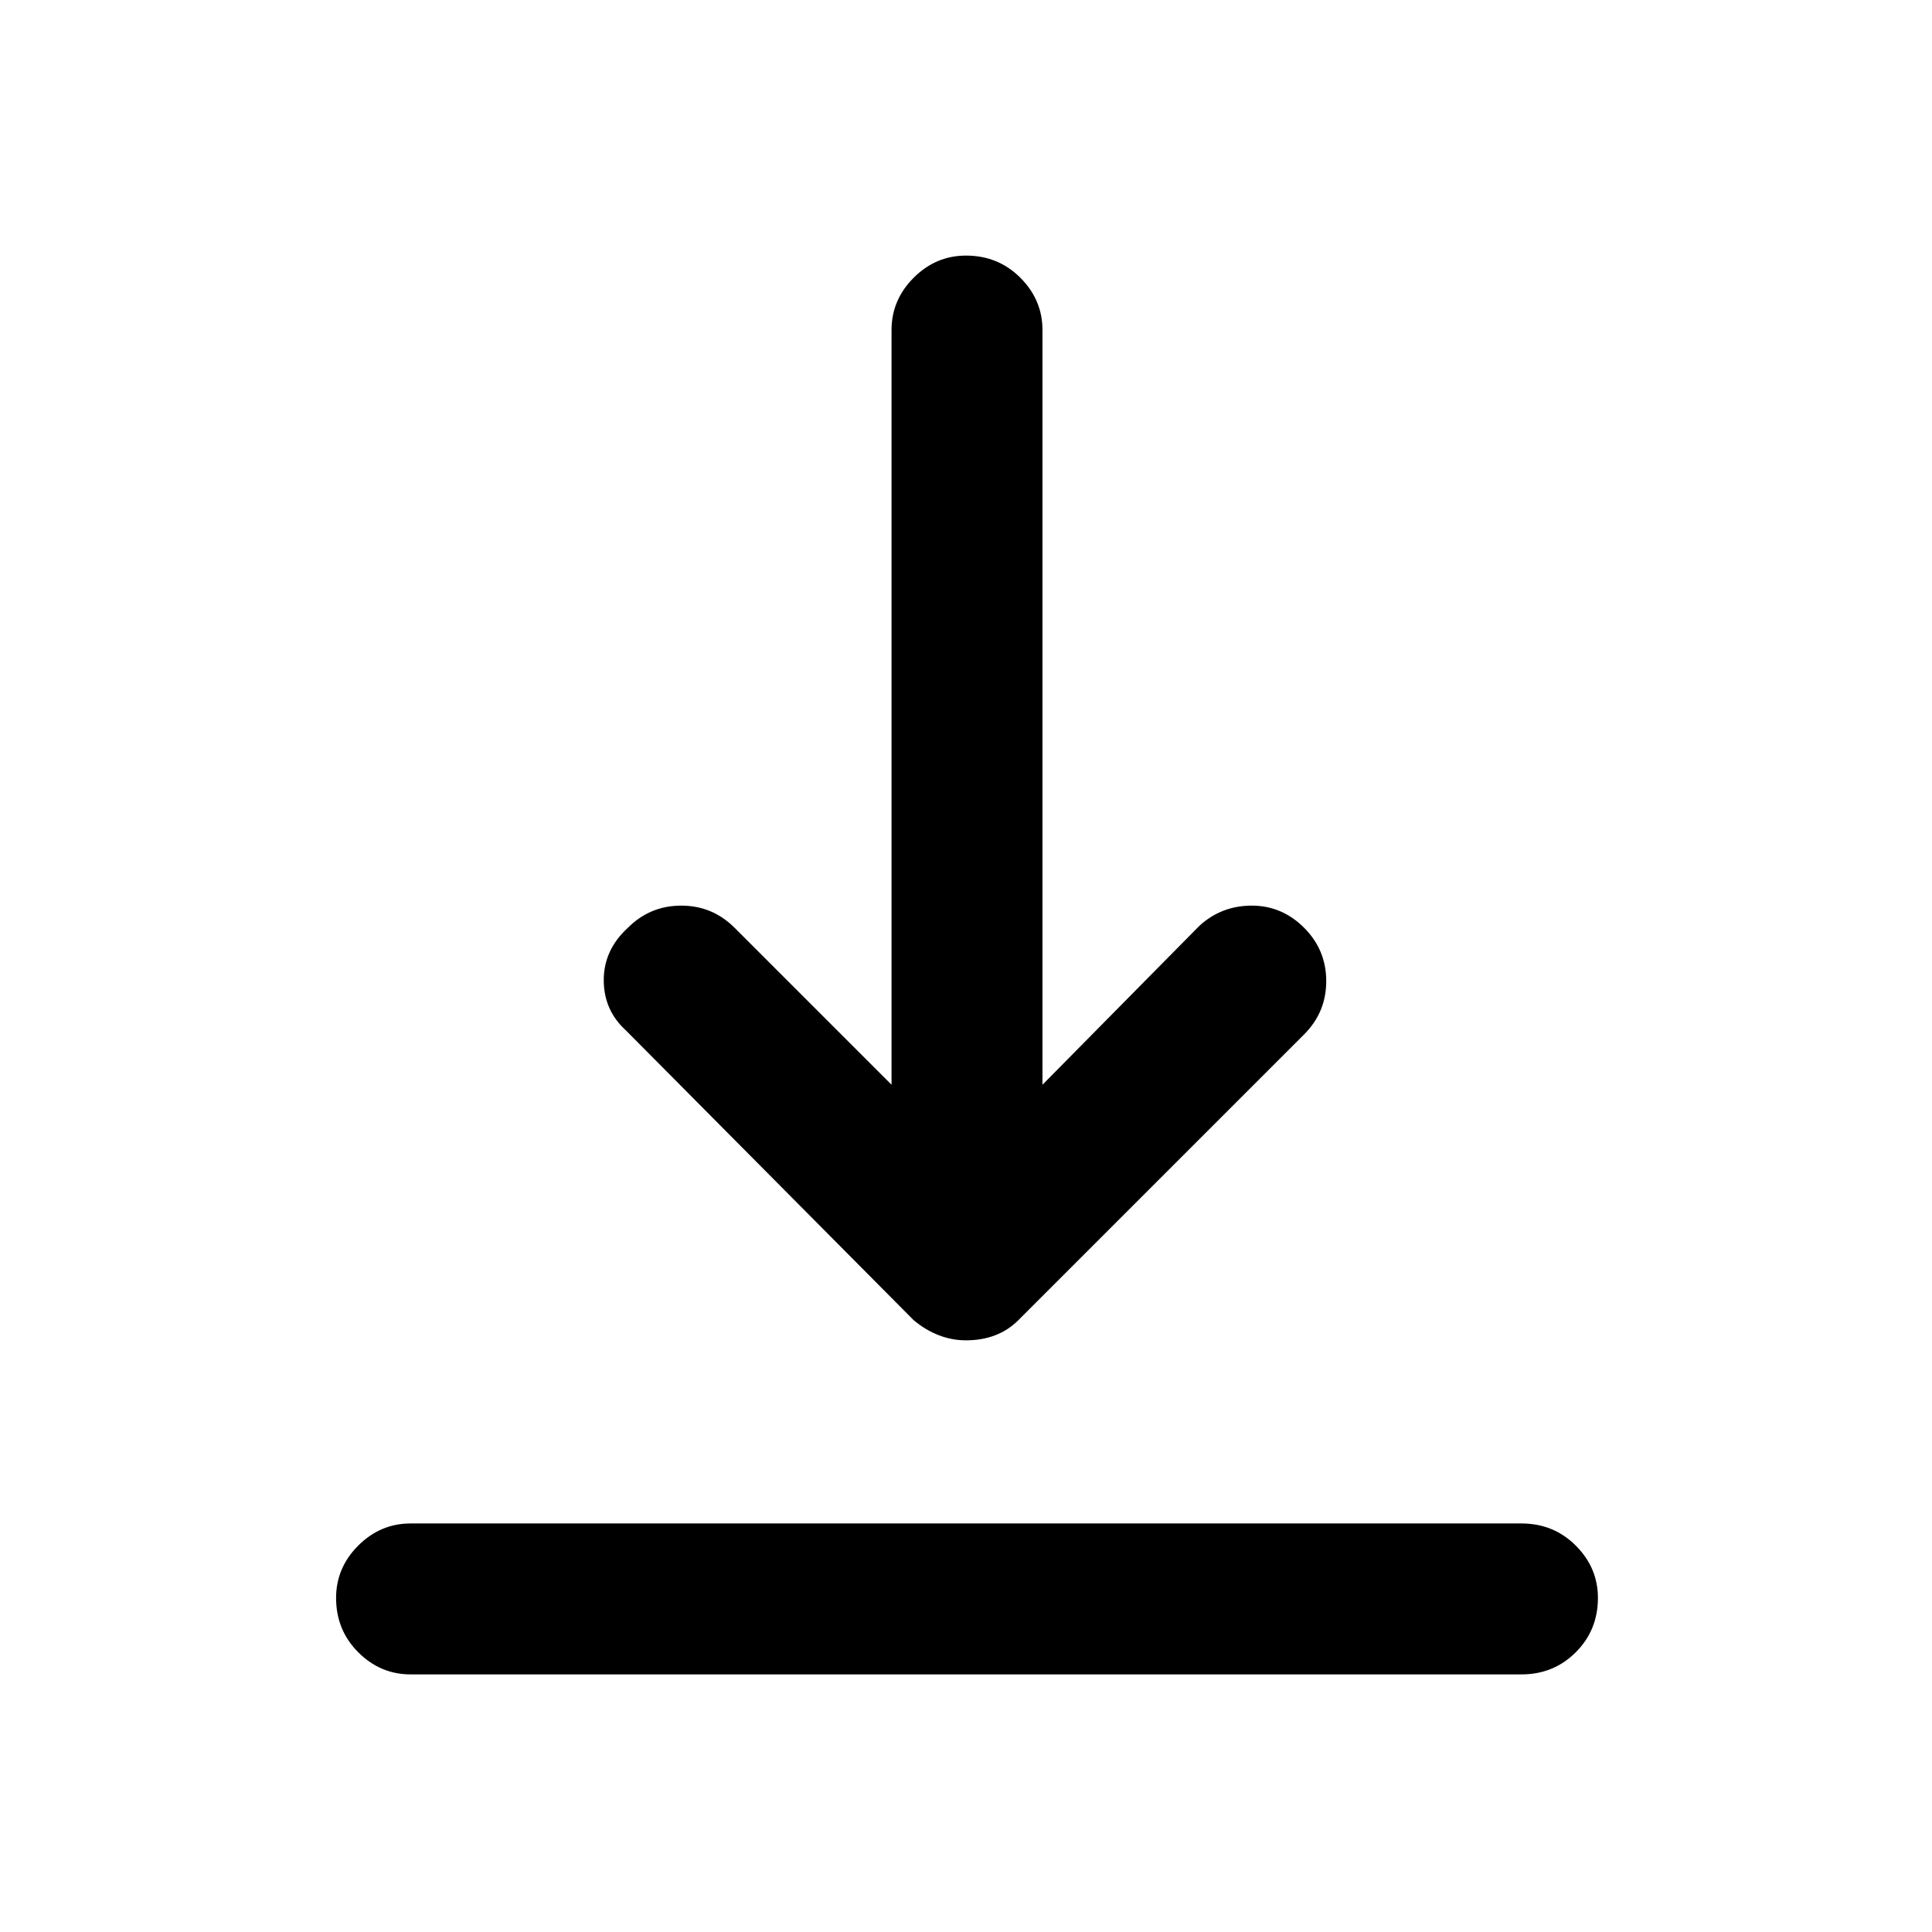 <svg xmlns="http://www.w3.org/2000/svg" height="24" width="24"><path d="M5.1 20.8Q4.725 20.8 4.45 20.525Q4.175 20.25 4.175 19.85Q4.175 19.475 4.45 19.2Q4.725 18.925 5.1 18.925H18.9Q19.3 18.925 19.575 19.2Q19.85 19.475 19.85 19.85Q19.85 20.25 19.575 20.525Q19.3 20.8 18.9 20.8ZM12 16.65Q11.825 16.65 11.663 16.587Q11.5 16.525 11.35 16.4L7.775 12.8Q7.5 12.55 7.5 12.175Q7.5 11.8 7.8 11.525Q8.075 11.25 8.463 11.25Q8.85 11.25 9.125 11.525L11.075 13.475V4.1Q11.075 3.725 11.35 3.45Q11.625 3.175 12 3.175Q12.4 3.175 12.675 3.45Q12.95 3.725 12.95 4.1V13.475L14.9 11.5Q15.175 11.25 15.55 11.25Q15.925 11.25 16.2 11.525Q16.475 11.8 16.475 12.188Q16.475 12.575 16.2 12.85L12.65 16.4Q12.525 16.525 12.363 16.587Q12.2 16.65 12 16.65Z"/></svg>